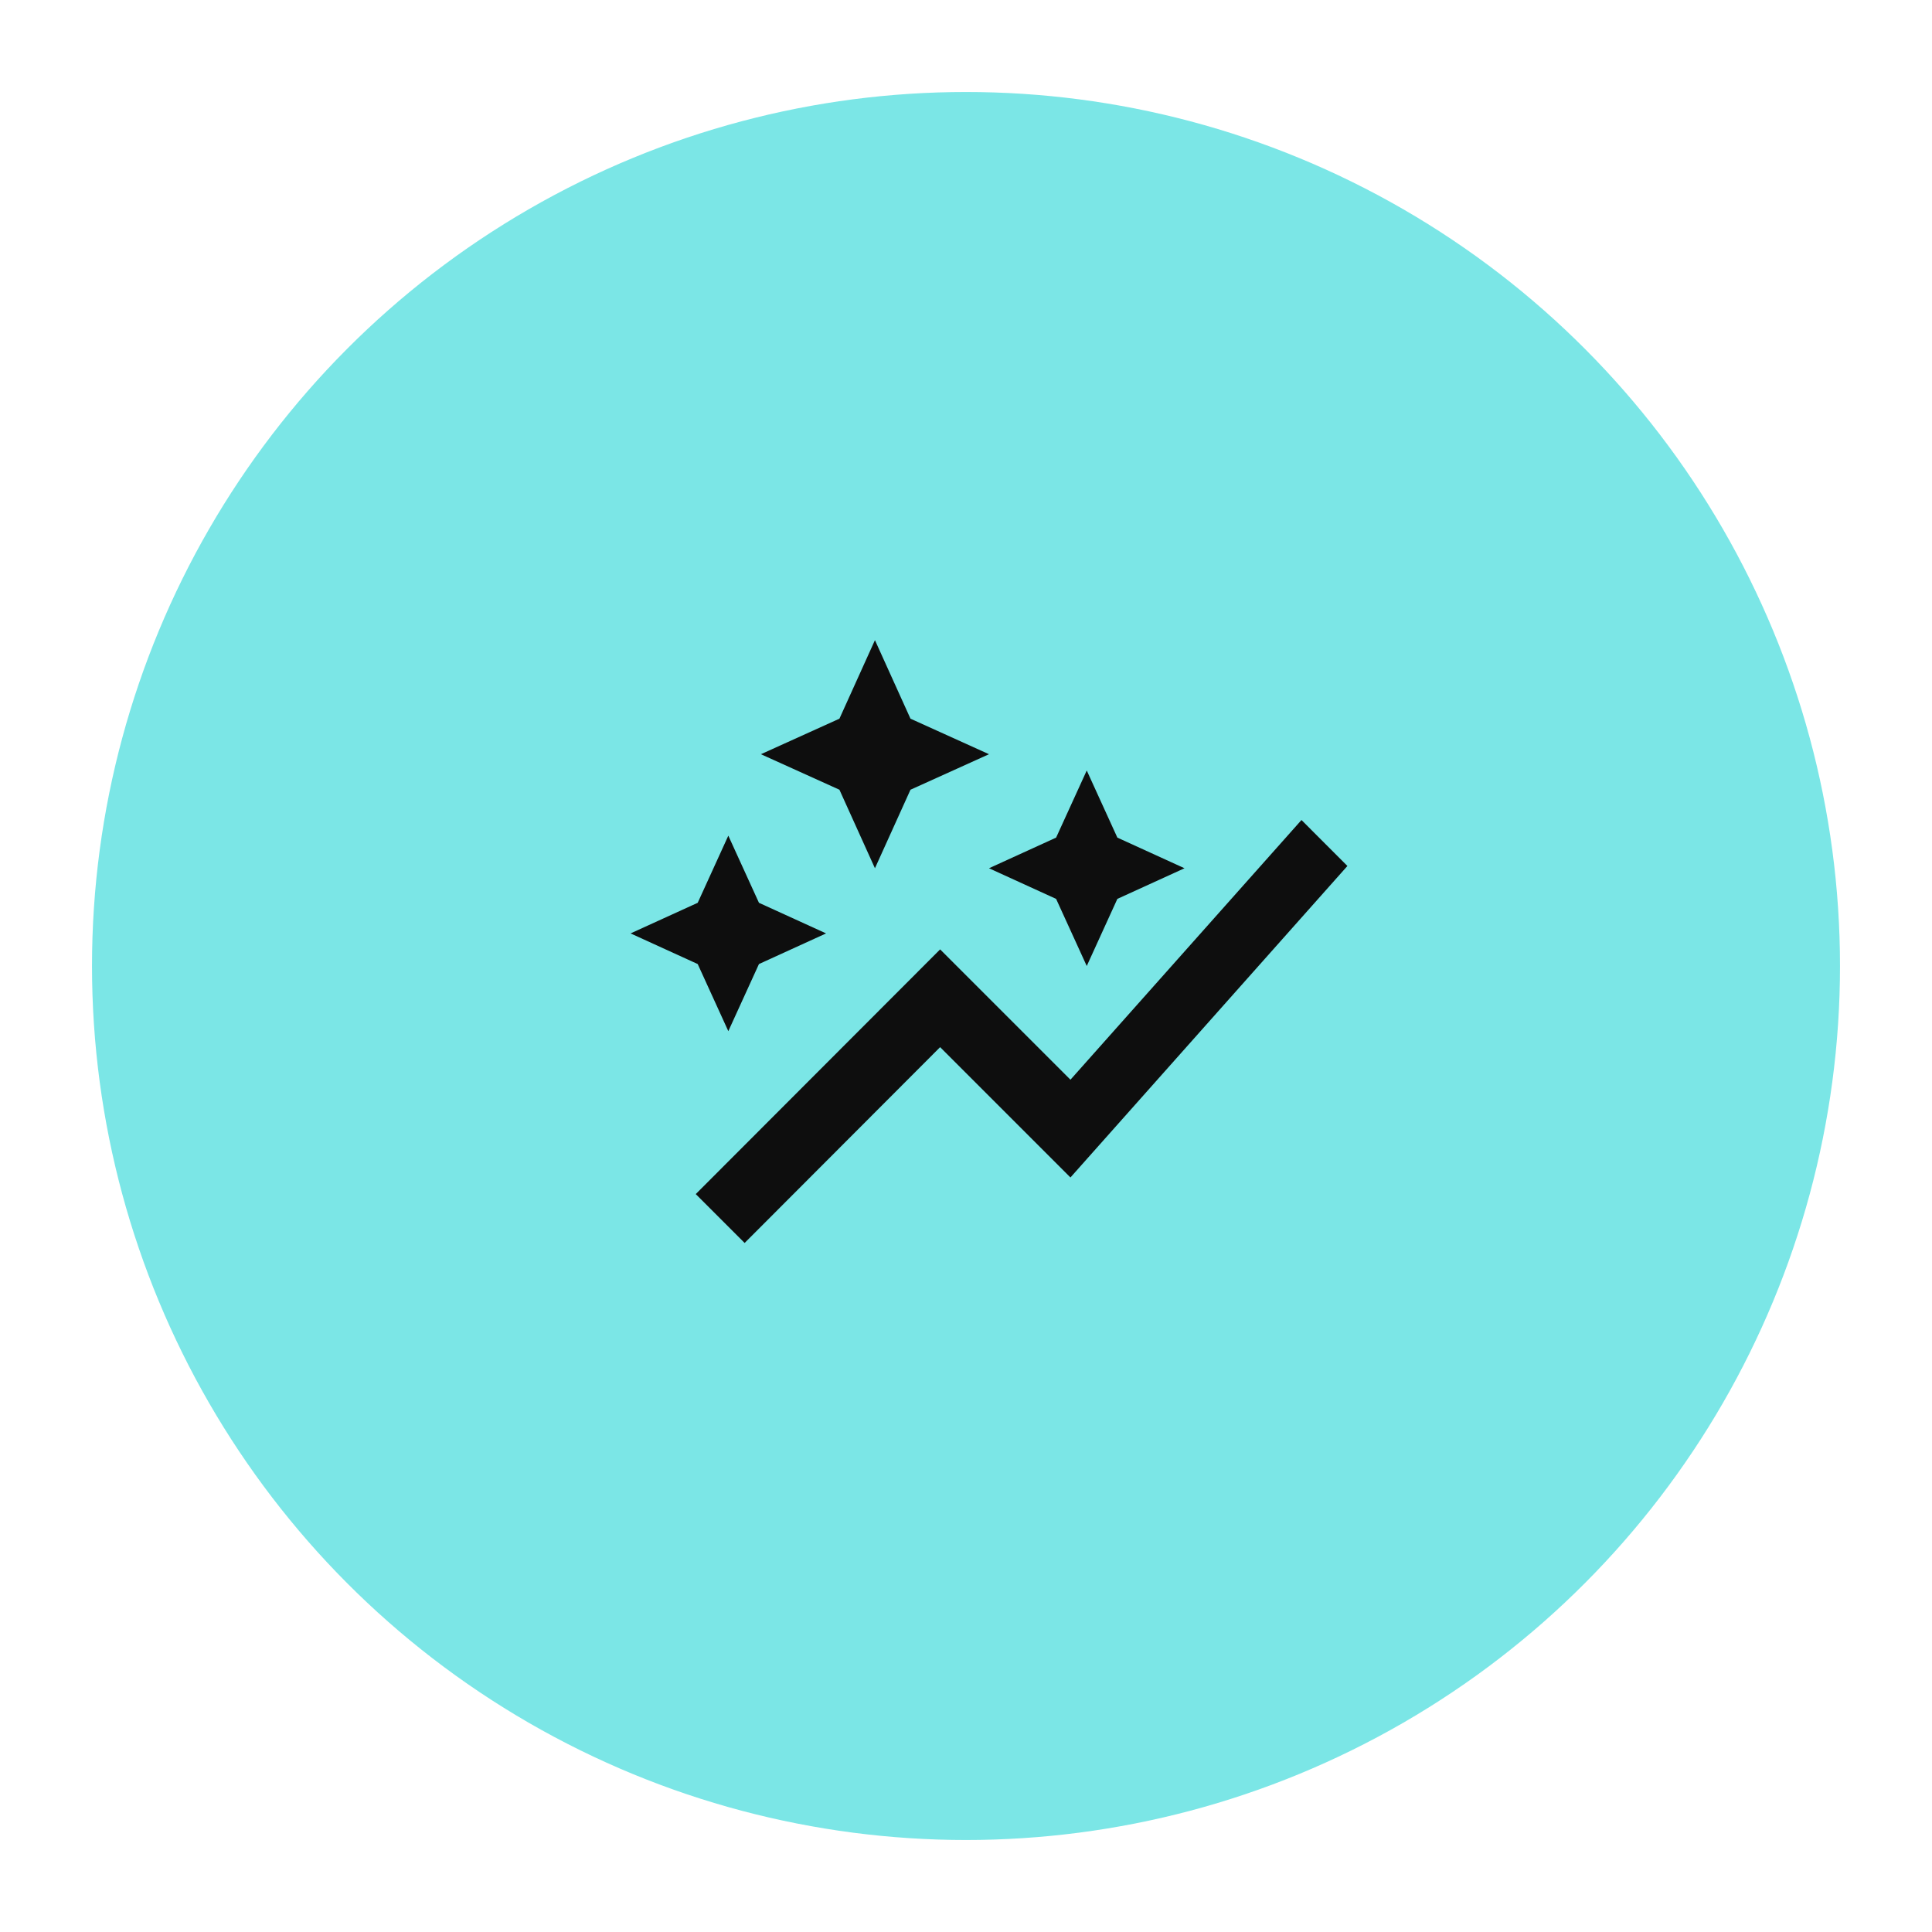 <svg width="84" height="84" viewBox="0 0 84 84" fill="none" xmlns="http://www.w3.org/2000/svg">
<g filter="url(#filter0_d_596_2645)">
<circle cx="42" cy="42" r="37" fill="#7BE6E6" stroke="#7BE6E6" stroke-width="2"/>
<path d="M45.918 39.082L43 37.75L45.918 36.418L47.25 33.5L48.581 36.418L51.5 37.75L48.581 39.082L47.25 42L45.918 39.082ZM31.666 44.833L32.998 41.915L35.916 40.583L32.998 39.252L31.666 36.333L30.335 39.252L27.416 40.583L30.335 41.915L31.666 44.833ZM38.041 37.75L39.586 34.336L43 32.792L39.586 31.247L38.041 27.833L36.497 31.247L33.083 32.792L36.497 34.336L38.041 37.75ZM32.375 54.042L40.875 45.528L46.541 51.194L58.583 37.651L56.586 35.653L46.541 46.944L40.875 41.278L30.25 51.917L32.375 54.042Z" fill="#0E0E0E"/>
</g>
<defs>
<filter id="filter0_d_596_2645" x="0" y="0" width="84" height="84" filterUnits="userSpaceOnUse" color-interpolation-filters="sRGB">
<feFlood flood-opacity="0" result="BackgroundImageFix"/>
<feColorMatrix in="SourceAlpha" type="matrix" values="0 0 0 0 0 0 0 0 0 0 0 0 0 0 0 0 0 0 127 0" result="hardAlpha"/>
<feOffset/>
<feGaussianBlur stdDeviation="2"/>
<feComposite in2="hardAlpha" operator="out"/>
<feColorMatrix type="matrix" values="0 0 0 0 0 0 0 0 0 0 0 0 0 0 0 0 0 0 0.25 0"/>
<feBlend mode="normal" in2="BackgroundImageFix" result="effect1_dropShadow_596_2645"/>
<feBlend mode="normal" in="SourceGraphic" in2="effect1_dropShadow_596_2645" result="shape"/>
</filter>
</defs>
</svg>
